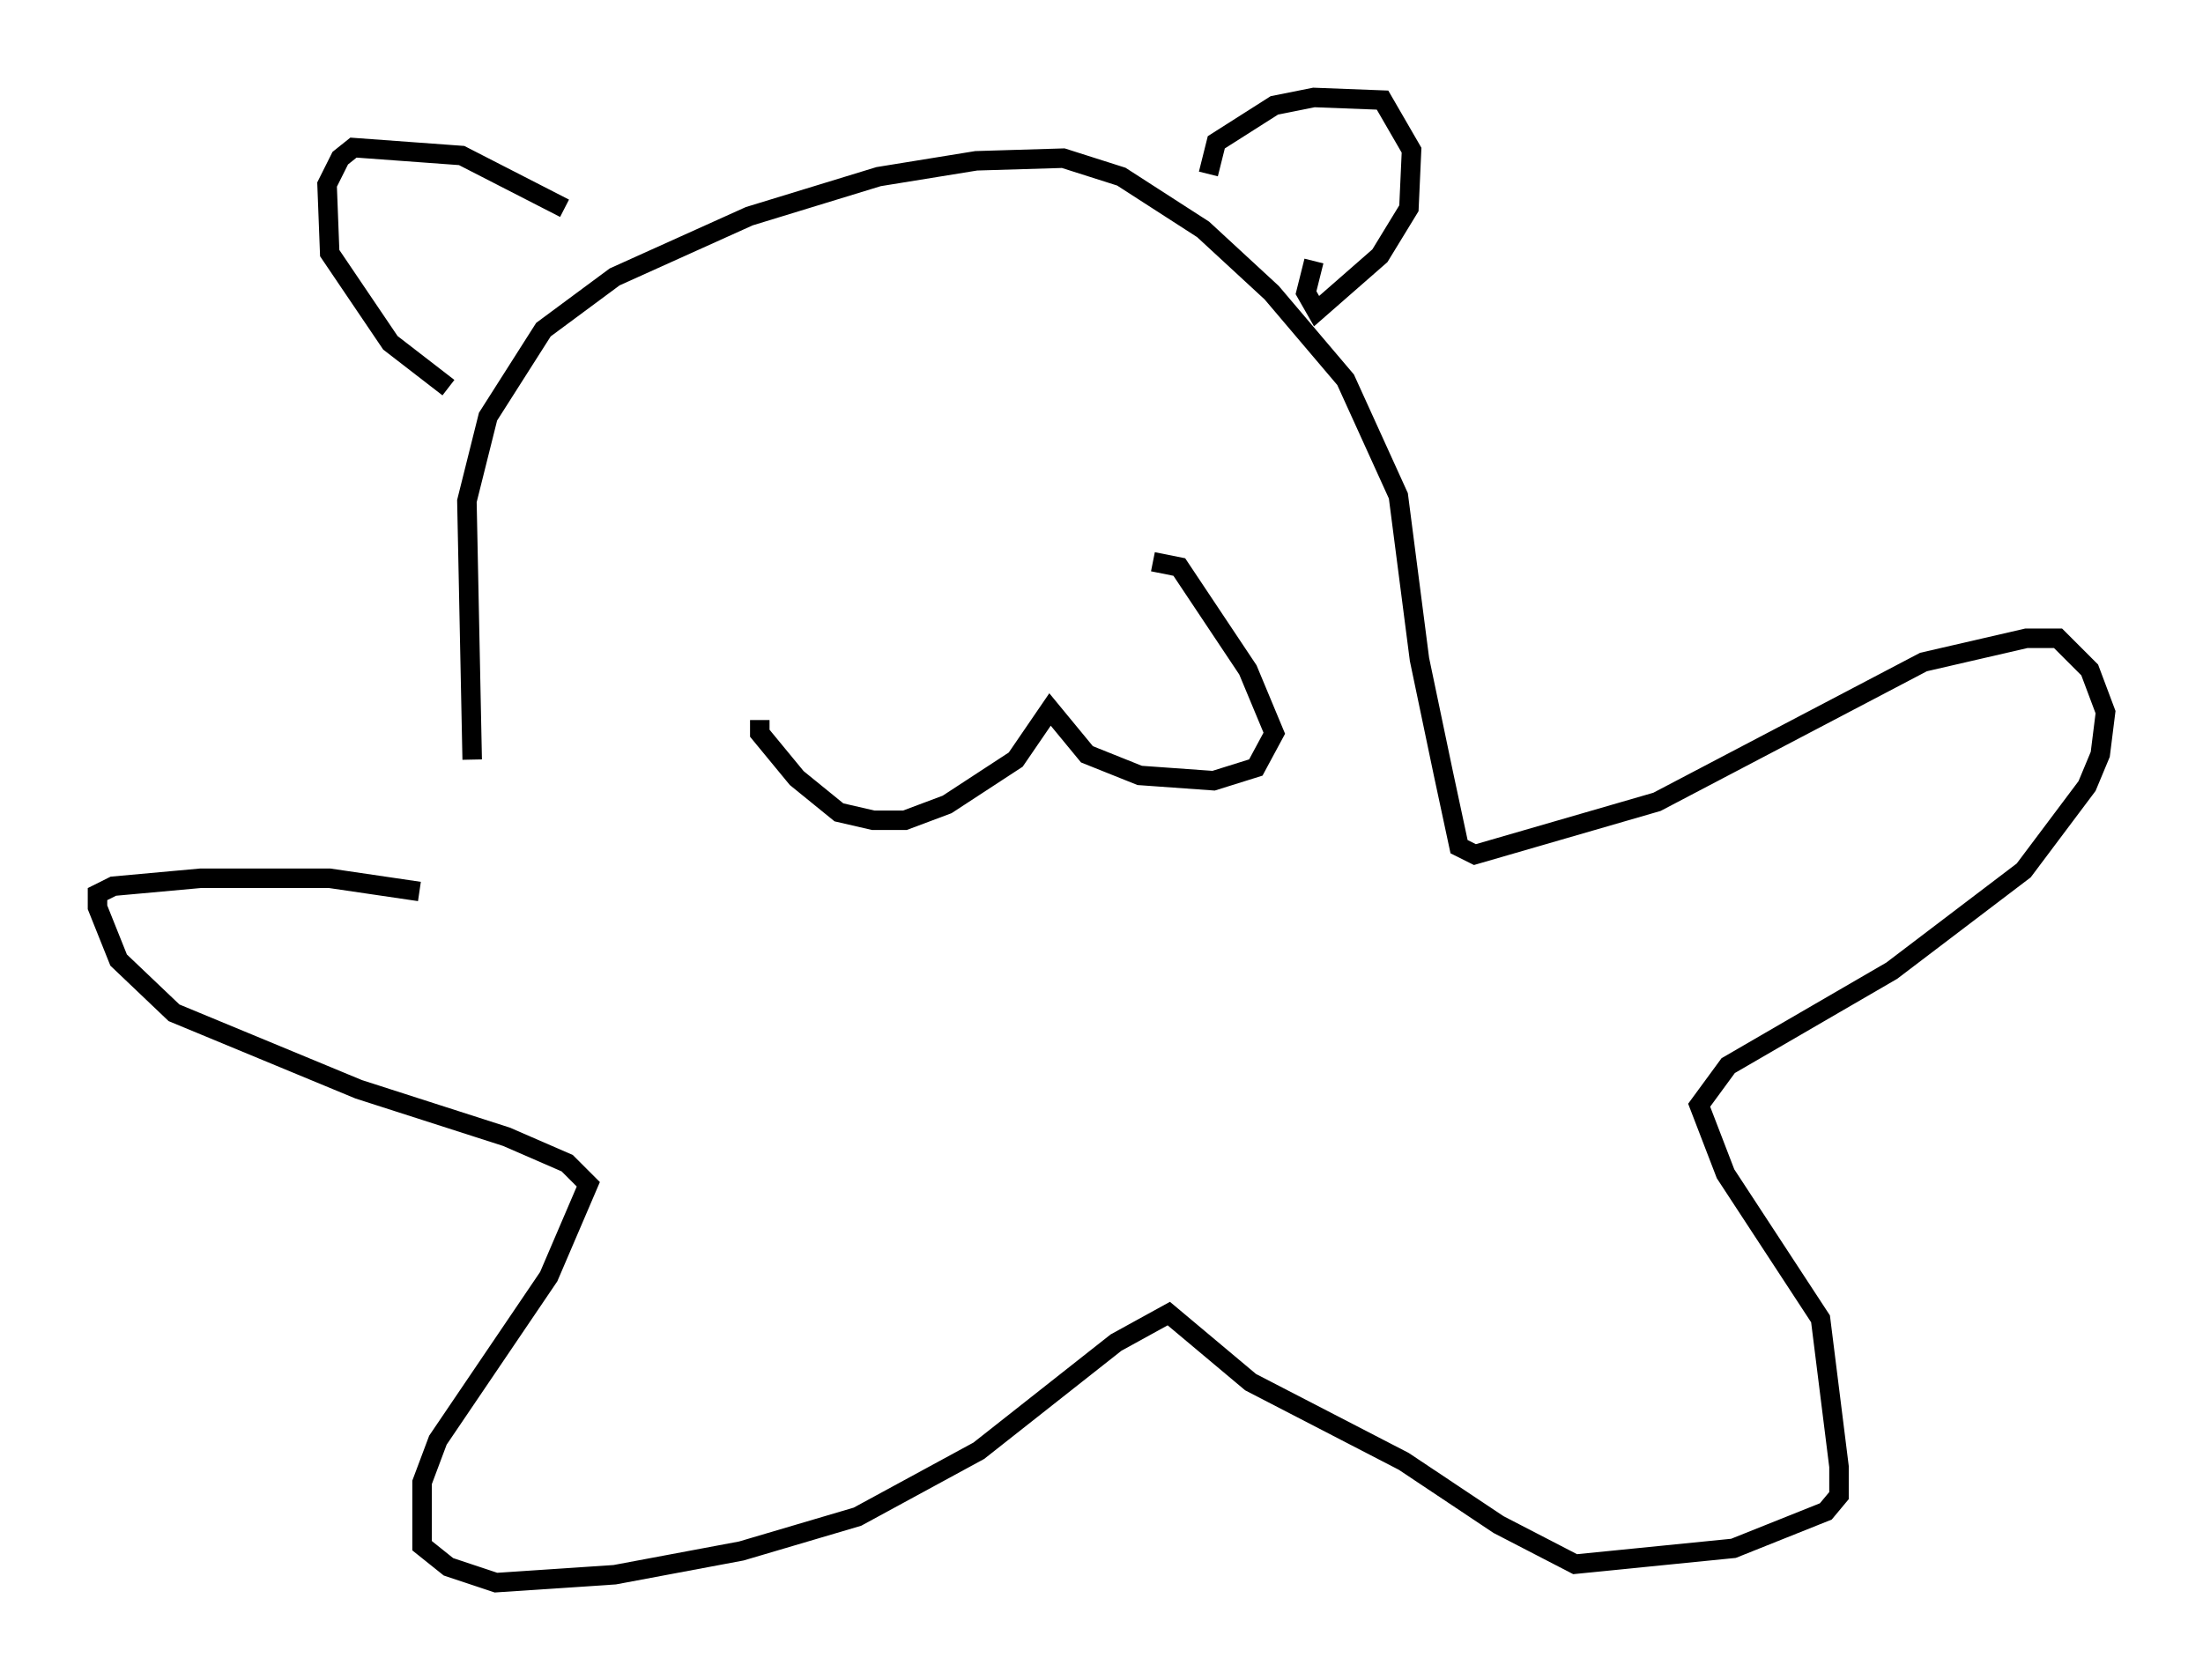 <?xml version="1.0" encoding="utf-8" ?>
<svg baseProfile="full" height="86.183" version="1.1" width="112.976" xmlns="http://www.w3.org/2000/svg" xmlns:ev="http://www.w3.org/2001/xml-events" xmlns:xlink="http://www.w3.org/1999/xlink"><defs /><rect fill="white" height="86.183" width="112.976" x="0" y="0" /><path d="M25.027, 46.272 m-0.812, -7.307 l-0.271, -13.261 1.083, -4.33 l2.842, -4.465 3.654, -2.706 l6.901, -3.112 6.631, -2.03 l5.007, -0.812 4.465, -0.135 l2.977, 0.947 4.195, 2.706 l3.518, 3.248 3.789, 4.465 l2.706, 5.954 1.083, 8.39 l1.218, 5.819 0.812, 3.789 l0.812, 0.406 9.337, -2.706 l13.667, -7.172 5.277, -1.218 l1.624, 0.0 1.624, 1.624 l0.812, 2.165 -0.271, 2.165 l-0.677, 1.624 -3.248, 4.33 l-6.766, 5.142 -8.39, 4.871 l-1.488, 2.03 1.353, 3.518 l4.871, 7.442 0.947, 7.578 l0.0, 1.488 -0.677, 0.812 l-4.736, 1.894 -8.119, 0.812 l-3.924, -2.03 -4.871, -3.248 l-7.848, -4.059 -4.195, -3.518 l-2.706, 1.488 -7.036, 5.548 l-6.225, 3.383 -5.954, 1.759 l-6.495, 1.218 -6.089, 0.406 l-2.436, -0.812 -1.353, -1.083 l0.0, -3.248 0.812, -2.165 l5.683, -8.39 2.03, -4.736 l-1.083, -1.083 -3.112, -1.353 l-7.578, -2.436 -9.472, -3.924 l-2.842, -2.706 -1.083, -2.706 l0.0, -0.677 0.812, -0.406 l4.465, -0.406 6.631, 0.0 l4.601, 0.677 m40.46, -36.806 l0.406, -1.624 2.977, -1.894 l2.03, -0.406 3.518, 0.135 l1.488, 2.571 -0.135, 2.977 l-1.488, 2.436 -3.248, 2.842 l-0.541, -0.947 0.406, -1.624 m-38.43, -2.706 l-5.277, -2.706 -5.548, -0.406 l-0.677, 0.541 -0.677, 1.353 l0.135, 3.518 3.112, 4.601 l2.977, 2.3 m15.967, 17.05 l0.0, 0.677 1.894, 2.3 l2.165, 1.759 1.759, 0.406 l1.624, 0.0 2.165, -0.812 l3.518, -2.3 1.759, -2.571 l1.894, 2.3 2.706, 1.083 l3.789, 0.271 2.165, -0.677 l0.947, -1.759 -1.353, -3.248 l-3.518, -5.277 -1.353, -0.271 " fill="none" stroke="black" stroke-width="1" /></svg>
